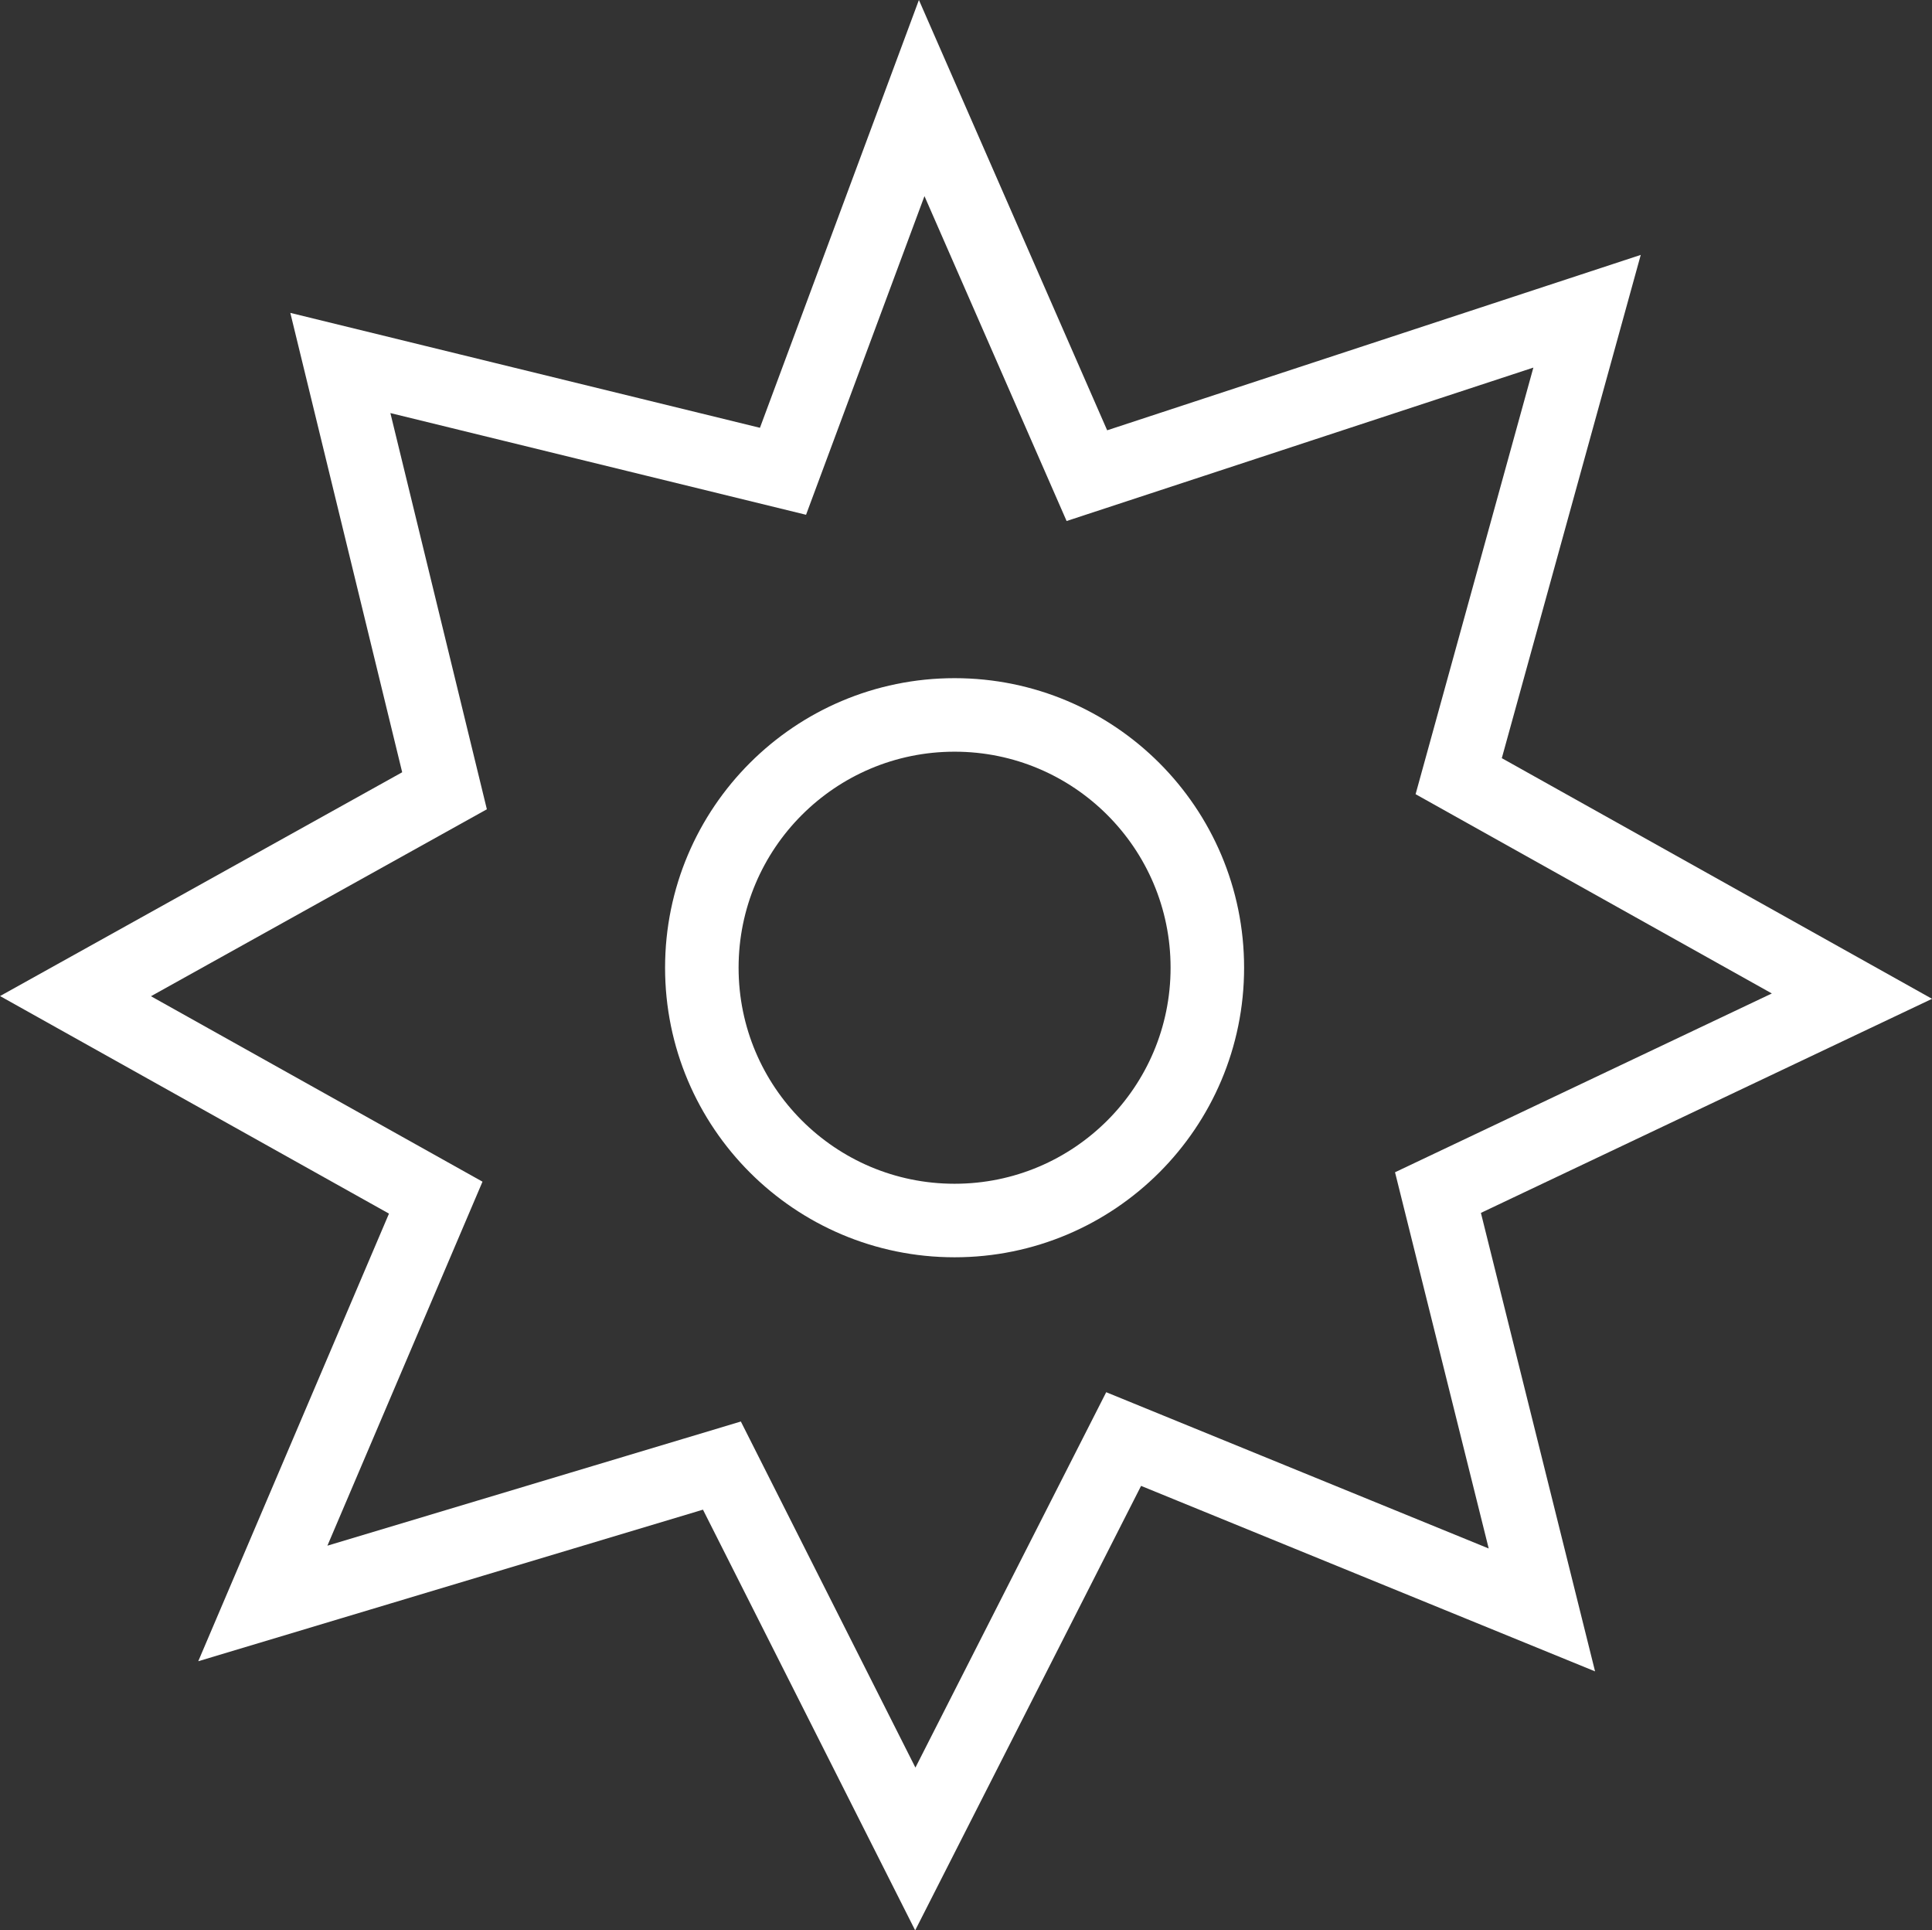 <svg version="1.1" xmlns="http://www.w3.org/2000/svg" xmlns:xlink="http://www.w3.org/1999/xlink" width="52.559" height="52.505" viewBox="0,0,52.559,52.505"><rect x="0" y="0" width="52.559" height="52.505" fill="#333333" stroke="none"/><g transform="translate(-213.784,-153.52)"><g data-paper-data="{&quot;isPaintingLayer&quot;:true}" fill="none" fill-rule="nonzero" stroke="#ffffff" stroke-width="2" stroke-linejoin="miter" stroke-miterlimit="10" stroke-dasharray="" stroke-dashoffset="0" style="mix-blend-mode: normal"><path d="M232.877,179.842c0,-3.798 3.079,-6.876 6.876,-6.876c3.798,0 6.876,3.079 6.876,6.876c0,3.798 -3.079,6.876 -6.876,6.876c-3.798,0 -6.876,-3.079 -6.876,-6.876z" stroke-linecap="butt"/><path d="M235.085,166.339l3.773,-10.152l4.494,10.271l13.607,-4.472l-3.492,12.646l10.698,5.983l-11.262,5.343l2.827,11.352l-11.378,-4.648l-5.668,11.15l-5.261,-10.428l-12.489,3.75l4.704,-11.038l-9.8,-5.481l10.039,-5.586l-2.834,-11.636z" stroke-linecap="round"/></g></g></svg>
